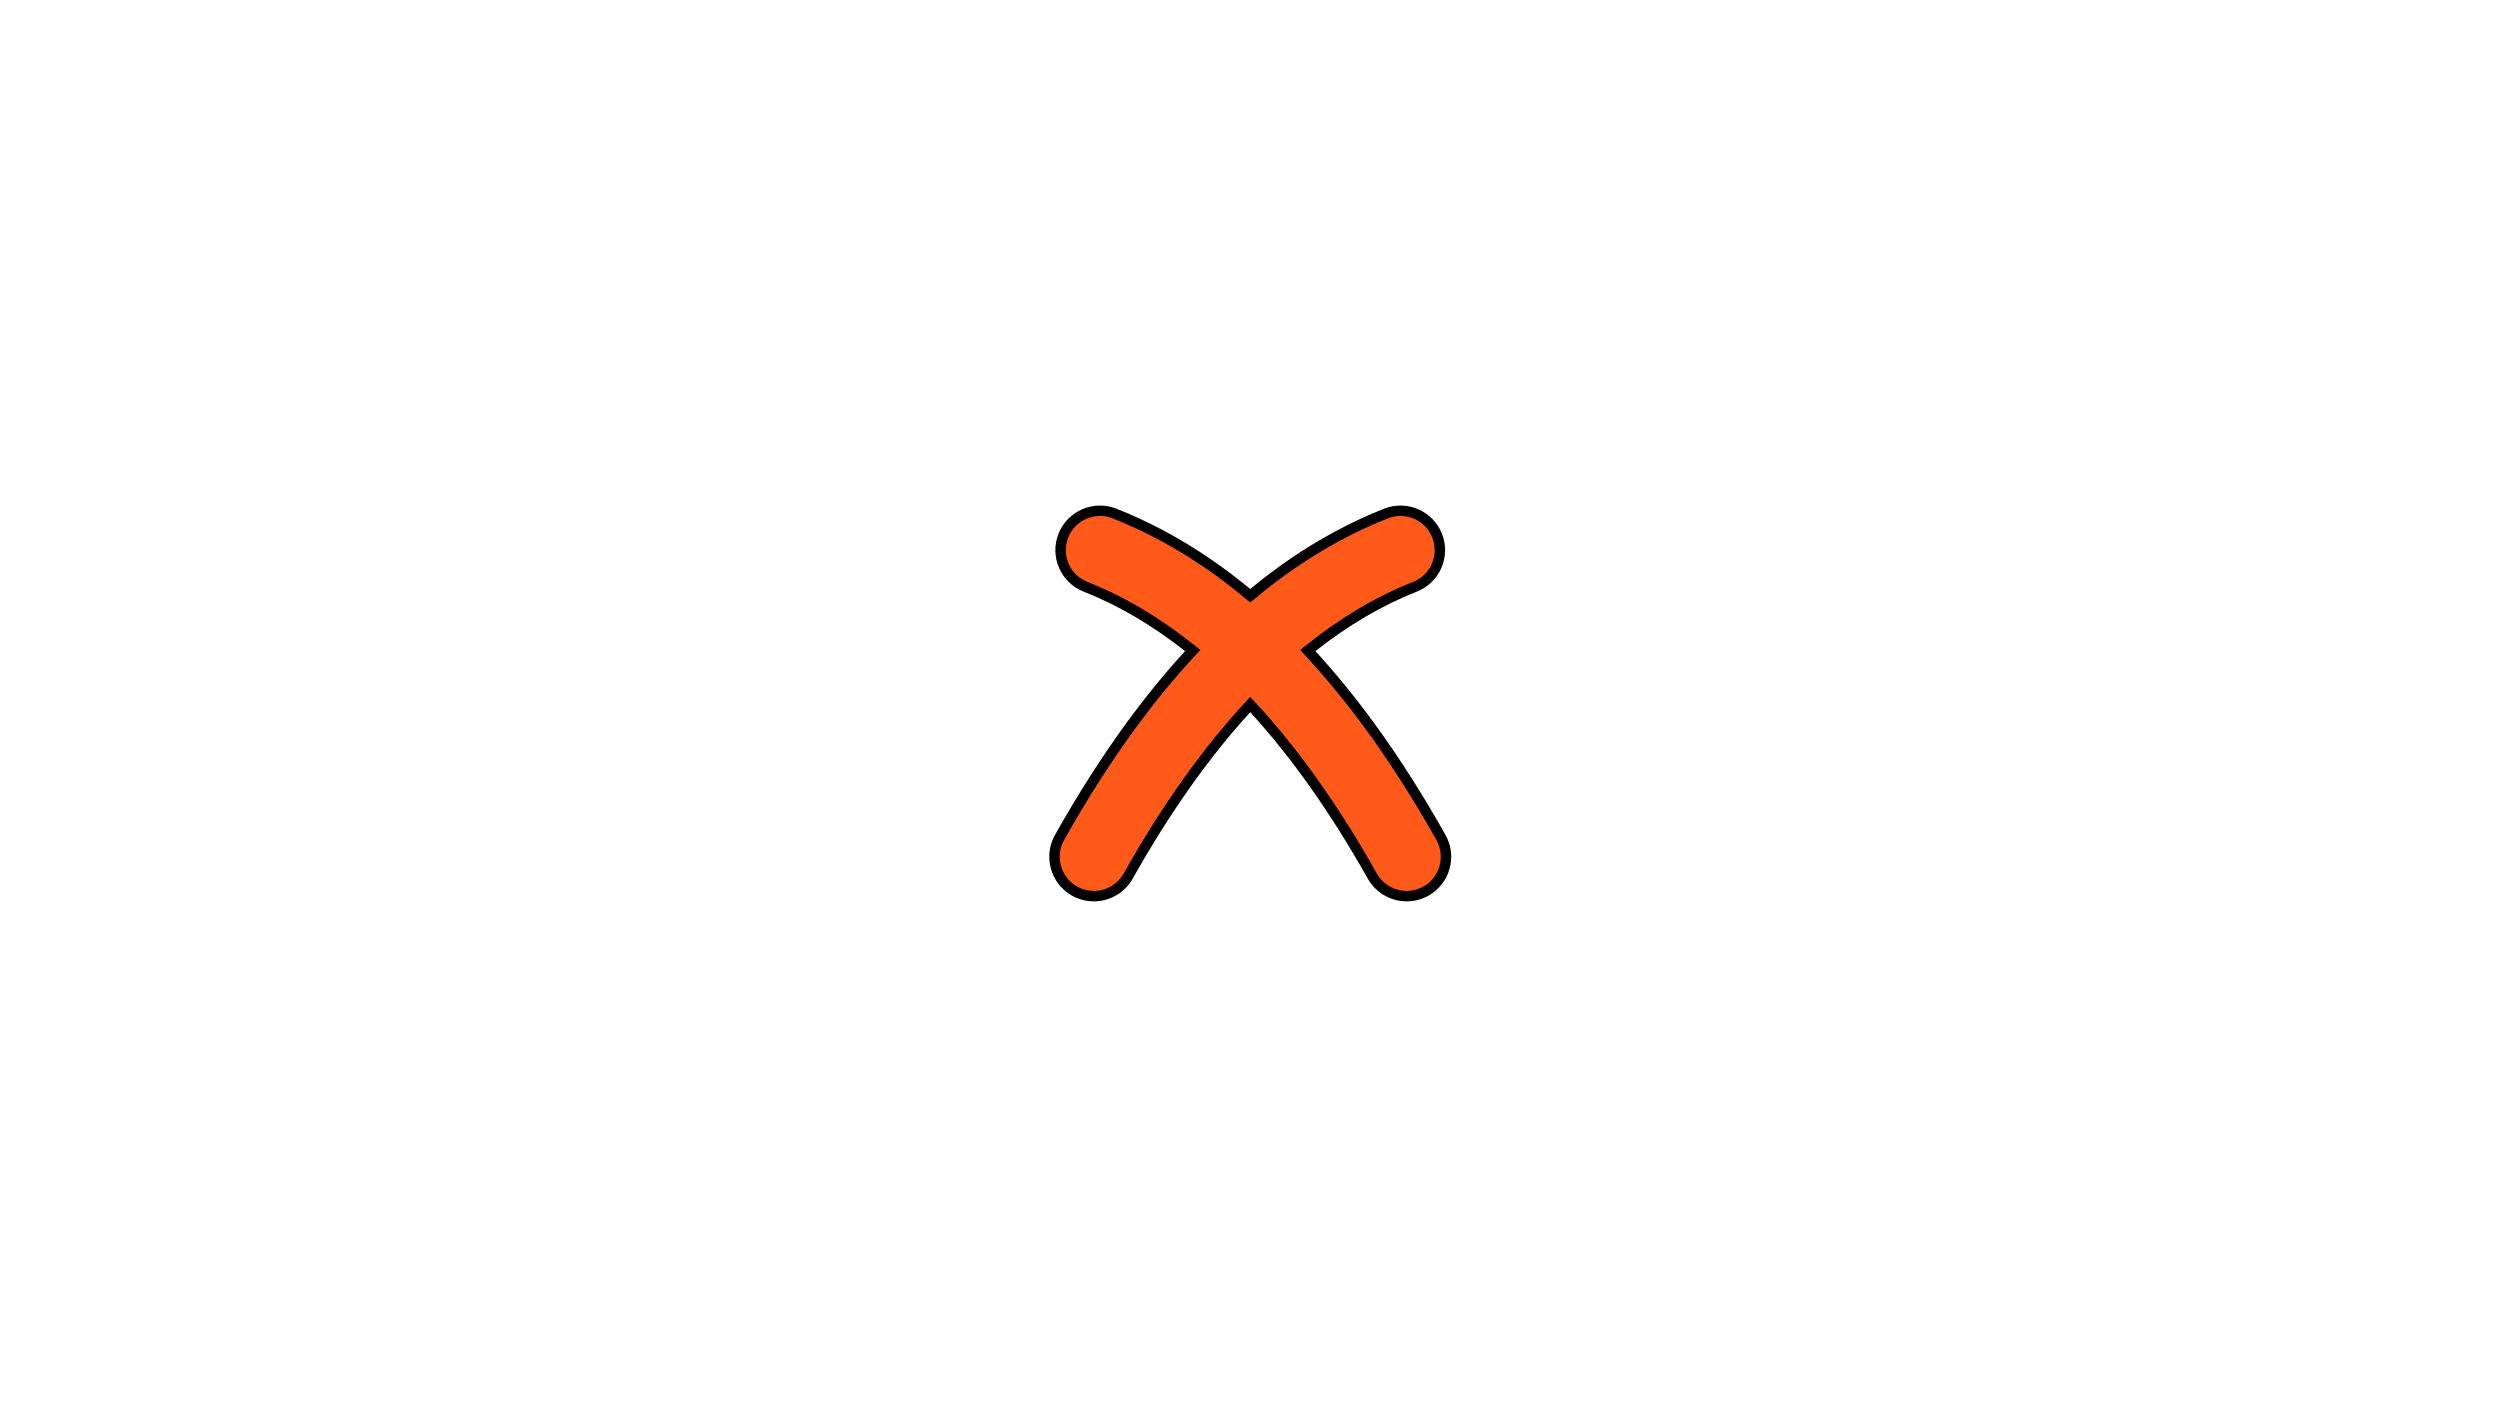 <?xml version="1.0" encoding="utf-8"?>
<!-- Generator: Adobe Illustrator 24.0.0, SVG Export Plug-In . SVG Version: 6.00 Build 0)  -->
<svg version="1.1" id="Livello_1" xmlns="http://www.w3.org/2000/svg" xmlns:xlink="http://www.w3.org/1999/xlink" x="0px" y="0px"
	 viewBox="0 0 1920 1080" style="enable-background:new 0 0 1920 1080;" xml:space="preserve">
<style type="text/css">
	.st0{fill:#FF5A19;}
</style>
<g>
	<g>
		<path class="st0" d="M1106.65,643.2c-17.34-30.86-35.57-59.46-54.19-85c-15.49-21.25-31.62-40.89-48.09-58.57
			c26.5-21.46,53.97-37.83,82.31-49c15.54-6.13,23.16-23.69,17.04-39.22c-6.13-15.54-23.69-23.16-39.22-17.04
			c-24.55,9.68-48.66,22.58-71.66,38.33c-11.01,7.54-21.92,15.85-32.65,24.84c-10.73-9-21.64-17.3-32.65-24.84
			c-23.01-15.76-47.12-28.65-71.66-38.33c-15.53-6.12-33.1,1.5-39.22,17.04c-6.13,15.54,1.5,33.1,17.04,39.22
			c28.34,11.18,55.81,27.54,82.31,49c-16.47,17.68-32.6,37.32-48.09,58.57c-18.62,25.54-36.85,54.13-54.19,85
			c-8.18,14.56-3.01,32.99,11.55,41.17c4.68,2.63,9.77,3.88,14.78,3.88c10.57,0,20.84-5.56,26.39-15.43
			c29.41-52.33,60.72-96.31,93.75-131.73c33.03,35.43,64.34,79.4,93.75,131.73c5.55,9.87,15.81,15.43,26.39,15.43
			c5.02,0,10.1-1.25,14.78-3.88C1109.66,676.19,1114.83,657.76,1106.65,643.2z"/>
		<path d="M1080.32,692.25c-12.37,0-23.82-6.69-29.88-17.47c-28.24-50.25-58.59-93.23-90.26-127.8
			c-31.67,34.57-62.02,77.54-90.26,127.8c-6.05,10.78-17.5,17.47-29.88,17.47c-5.84,0-11.63-1.52-16.74-4.39
			c-16.46-9.25-22.32-30.16-13.08-46.62c17.42-31,35.74-59.73,54.44-85.39c14.63-20.07,29.91-38.81,45.47-55.78
			c-25.1-19.85-51.3-35.23-77.92-45.72c-8.51-3.35-15.2-9.82-18.84-18.21c-3.64-8.39-3.8-17.69-0.45-26.2
			c6.92-17.56,26.85-26.22,44.41-19.29c24.83,9.79,49.2,22.83,72.46,38.75c10.17,6.97,20.38,14.68,30.39,22.94
			c10-8.26,20.21-15.97,30.39-22.94c23.25-15.92,47.63-28.96,72.46-38.75c17.57-6.92,37.49,1.73,44.41,19.29
			c3.36,8.51,3.2,17.81-0.45,26.2c-3.64,8.39-10.34,14.85-18.84,18.21c-26.62,10.5-52.82,25.87-77.92,45.72
			c15.56,16.96,30.84,35.71,45.47,55.78c18.71,25.67,37.03,54.4,54.44,85.39v0c4.48,7.97,5.59,17.21,3.12,26.02
			c-2.47,8.8-8.22,16.12-16.19,20.6C1091.95,690.73,1086.16,692.25,1080.32,692.25z M960.18,535.22l2.93,3.14
			c33.16,35.57,64.89,80.15,94.31,132.5c4.64,8.26,13.42,13.39,22.9,13.39c4.47,0,8.9-1.17,12.82-3.37
			c12.61-7.09,17.11-23.11,10.02-35.73l0,0c-17.26-30.72-35.41-59.19-53.93-84.6c-15.36-21.07-31.44-40.65-47.78-58.2l-2.92-3.14
			l3.33-2.7c26.75-21.66,54.79-38.35,83.36-49.62c6.52-2.57,11.65-7.53,14.44-13.95c2.79-6.43,2.91-13.56,0.34-20.08
			c-5.31-13.46-20.57-20.09-34.03-14.78c-24.27,9.57-48.11,22.33-70.87,37.91c-10.84,7.42-21.72,15.7-32.34,24.61l-2.57,2.15
			l-2.57-2.15c-10.63-8.91-21.51-17.19-32.34-24.61c-22.76-15.59-46.6-28.34-70.87-37.91c-13.46-5.31-28.73,1.33-34.03,14.78
			c-2.57,6.52-2.45,13.65,0.34,20.08c2.79,6.43,7.92,11.38,14.44,13.95c28.56,11.26,56.61,27.96,83.36,49.62l3.33,2.7l-2.92,3.14
			c-16.35,17.55-32.43,37.13-47.78,58.2c-18.52,25.41-36.67,53.87-53.93,84.6c-7.09,12.61-2.59,28.64,10.02,35.73
			c3.92,2.2,8.36,3.37,12.82,3.37c9.49,0,18.26-5.13,22.9-13.39c29.42-52.35,61.15-96.93,94.31-132.5L960.18,535.22z"/>
	</g>
</g>
</svg>
